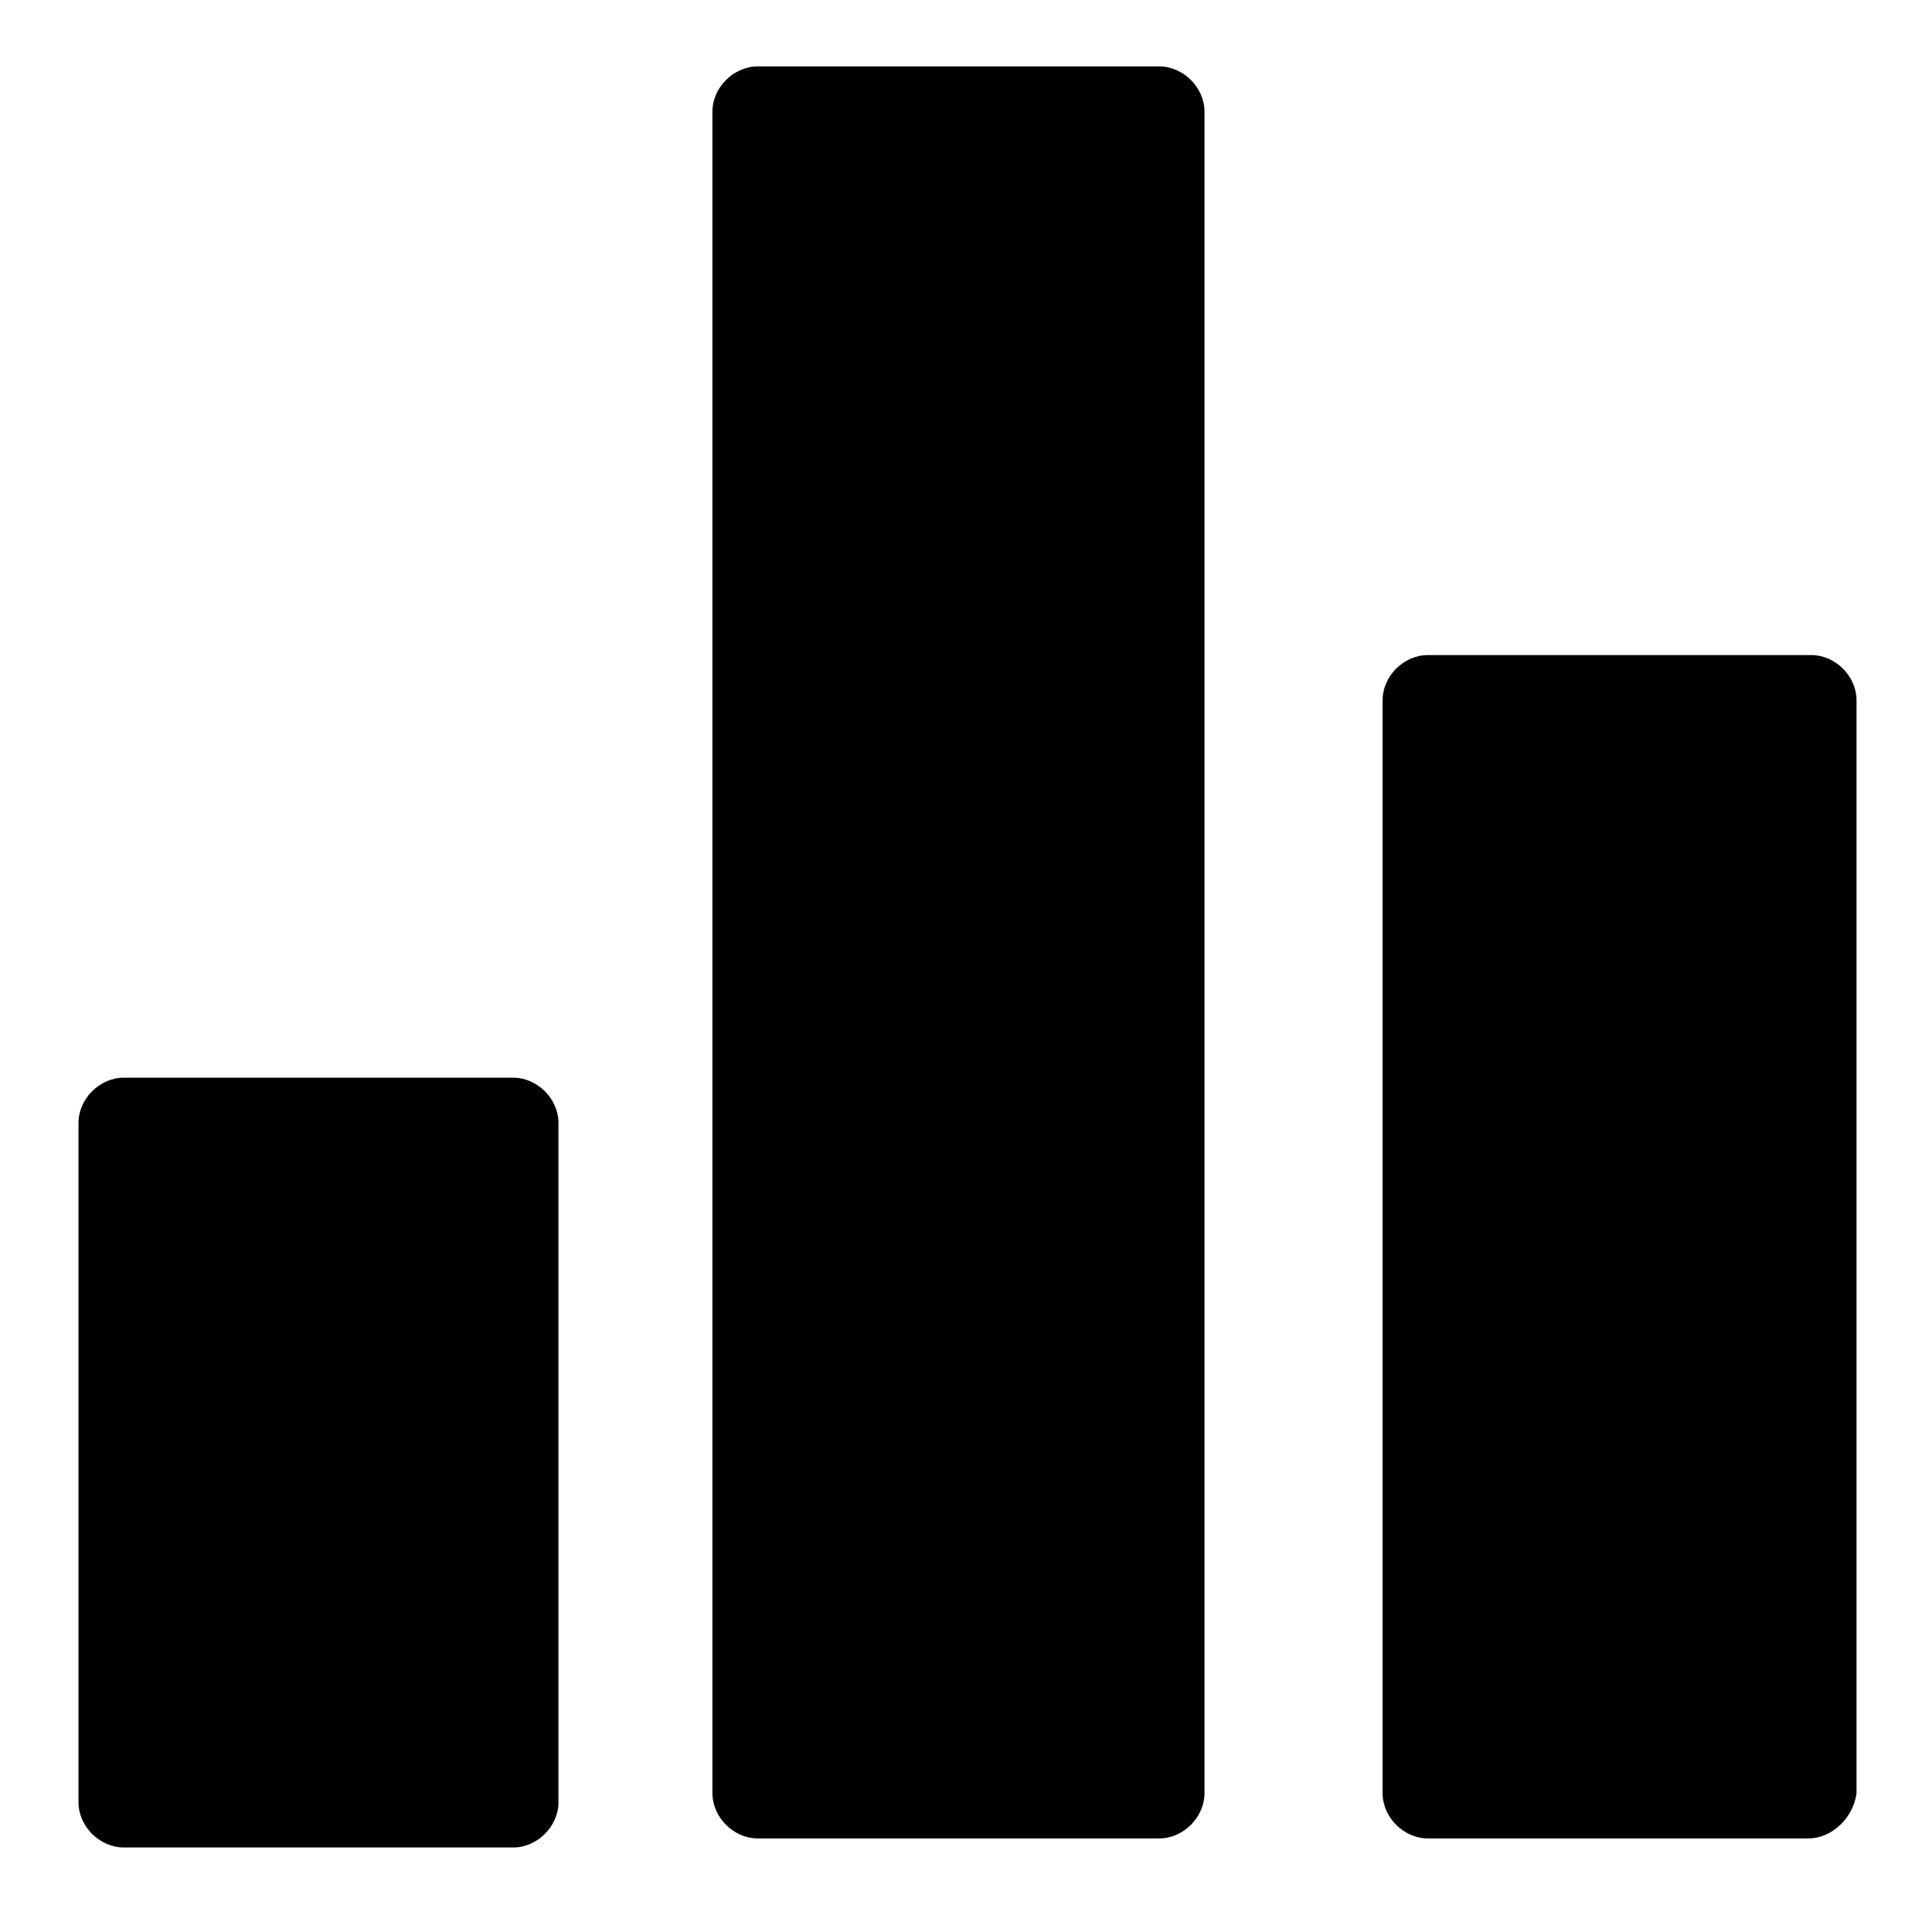<?xml version="1.0" standalone="no"?><!DOCTYPE svg PUBLIC "-//W3C//DTD SVG 1.1//EN" "http://www.w3.org/Graphics/SVG/1.1/DTD/svg11.dtd"><svg t="1592539709295" class="icon" viewBox="0 0 1024 1024" version="1.1" xmlns="http://www.w3.org/2000/svg" p-id="9533" xmlns:xlink="http://www.w3.org/1999/xlink" width="200" height="200"><defs><style type="text/css"></style></defs><path d="M272 979.2H65.6c-12.8 0-24-11.2-24-24V595.2c0-12.8 11.2-24 24-24H272c12.8 0 24 11.2 24 24v360c0 12.8-11.2 24-24 24zM614.4 974.4H401.6c-12.8 0-24-11.2-24-24V59.2c0-12.8 11.2-24 24-24h212.8c12.8 0 24 11.2 24 24v891.2c0 12.8-11.2 24-24 24zM958.4 974.4H756.8c-12.8 0-24-11.2-24-24V371.2c0-12.8 11.2-24 24-24H960c12.8 0 24 11.2 24 24v579.2c-1.6 12.8-12.8 24-25.6 24z" p-id="9534"></path></svg>